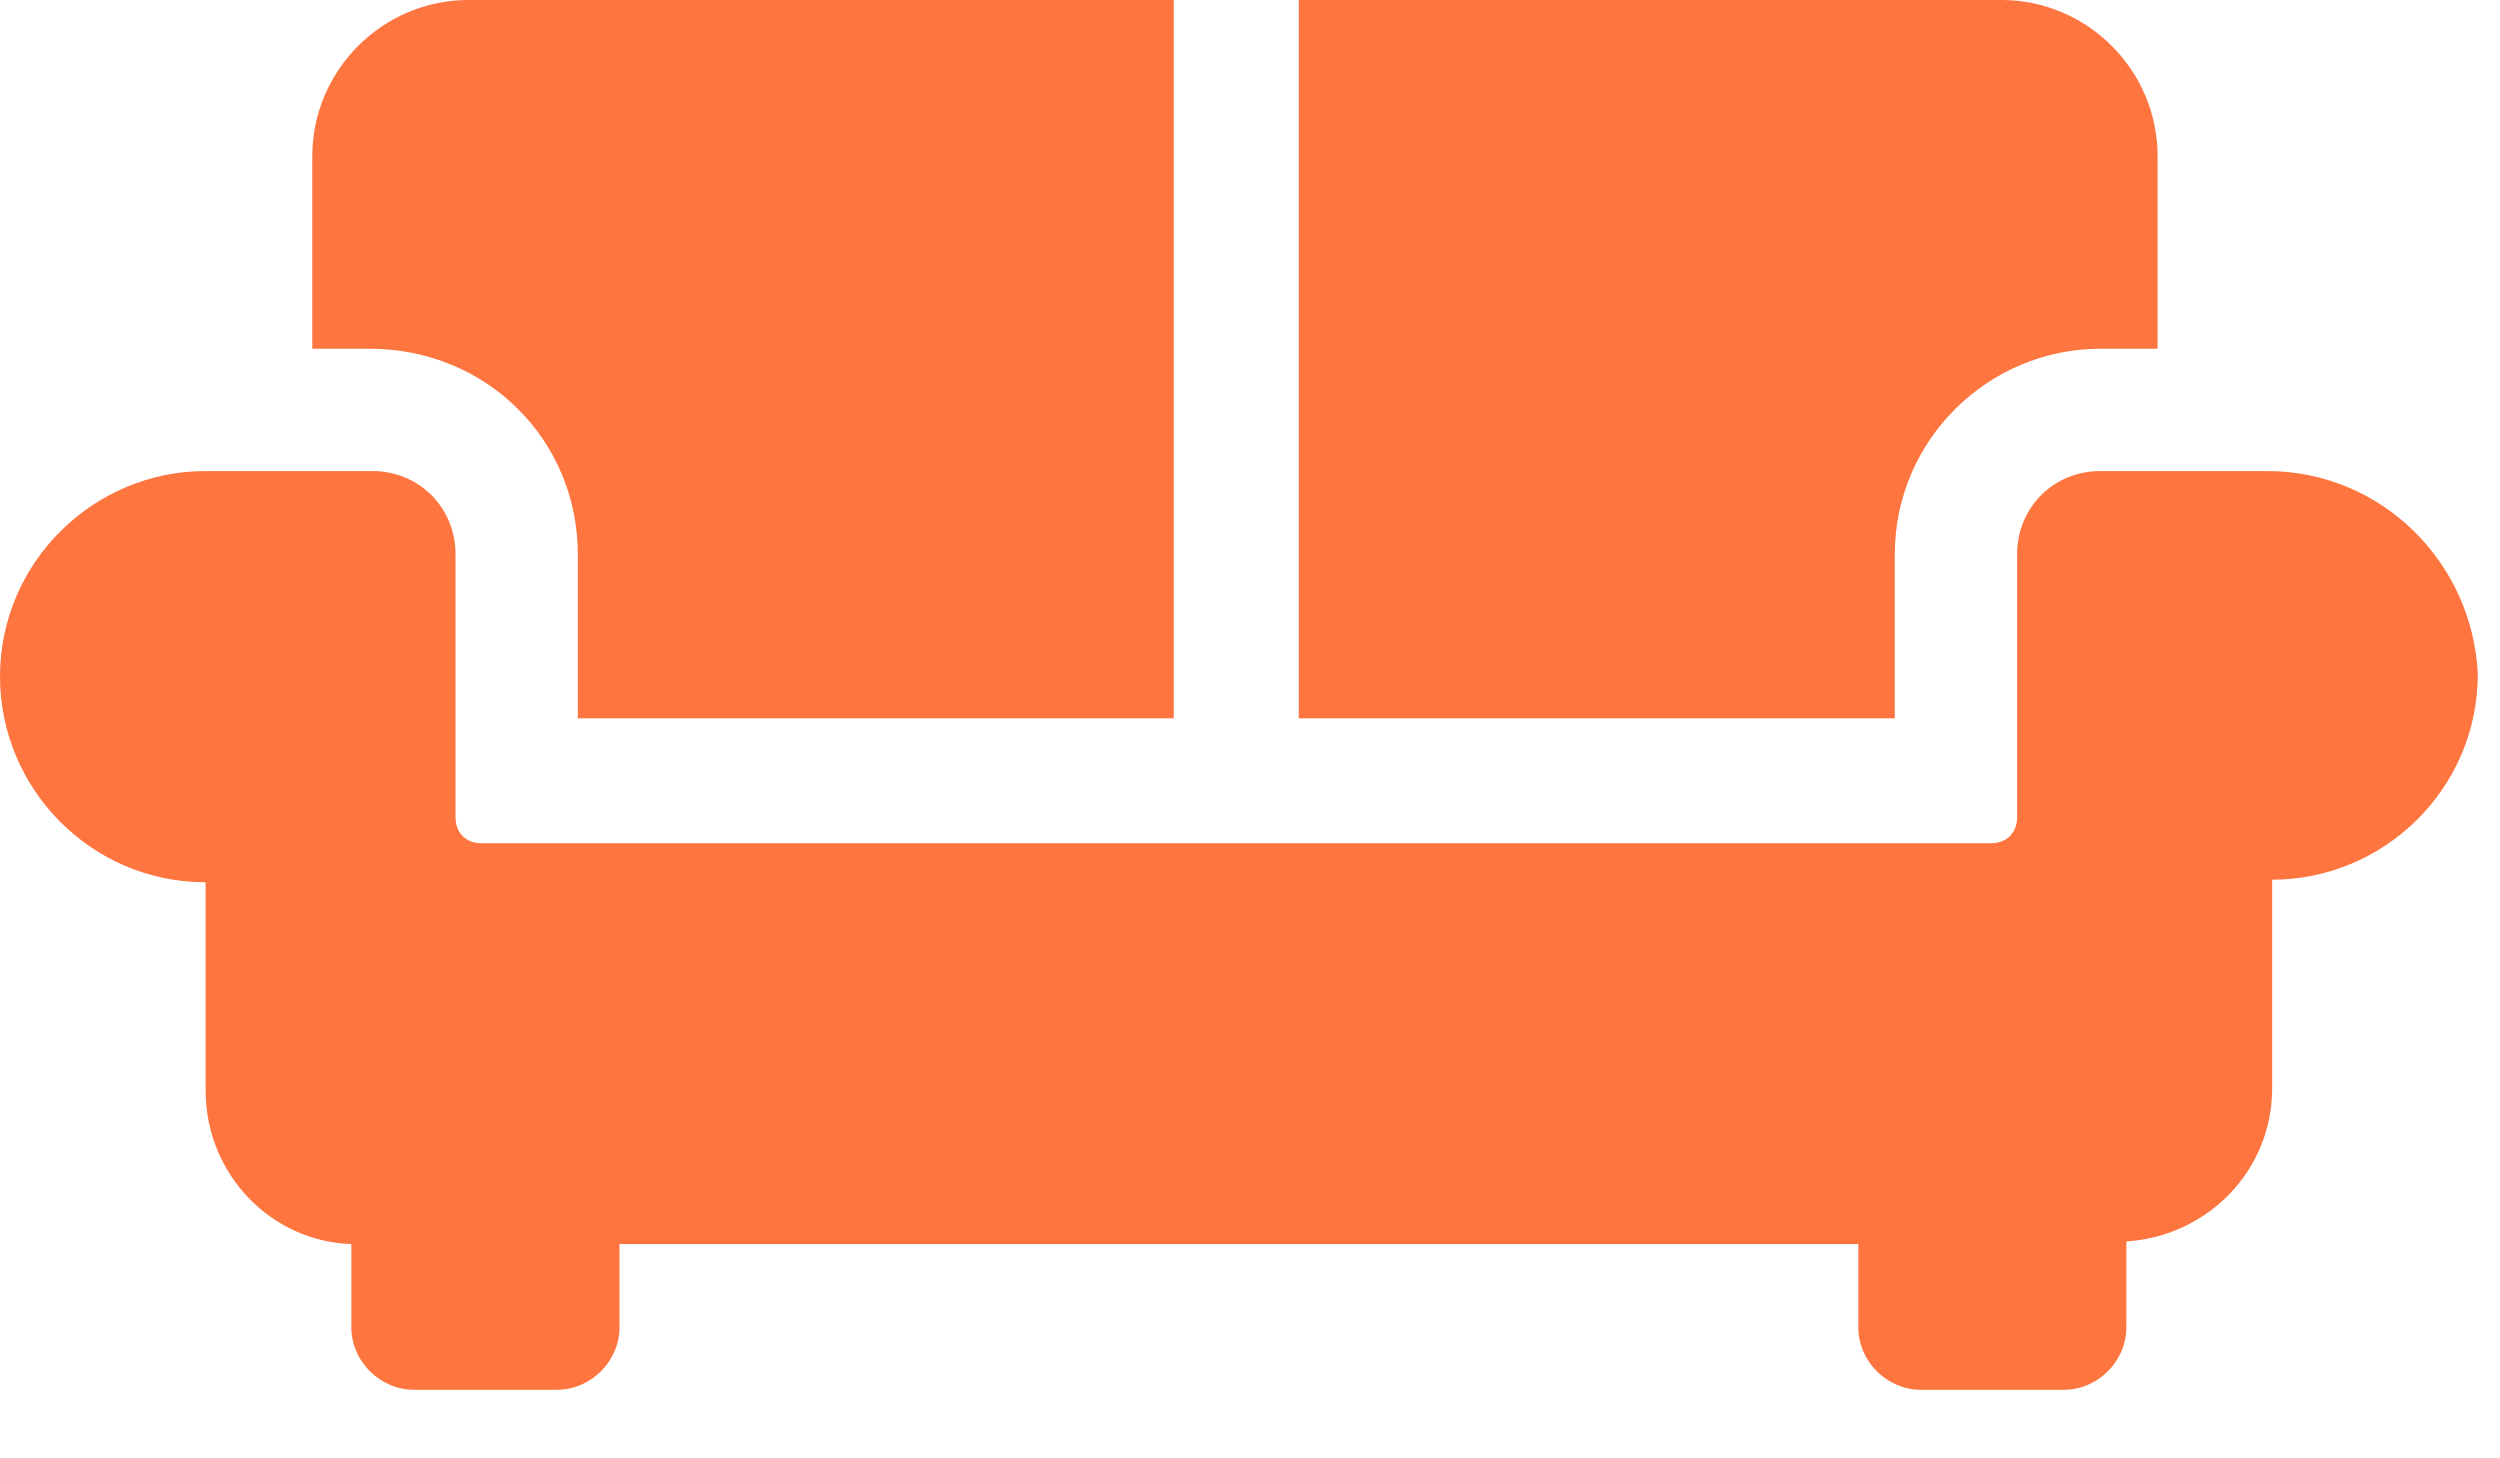 <svg width="24" height="14" viewBox="0 0 24 14" fill="none" xmlns="http://www.w3.org/2000/svg">
<path d="M5.547 5.322V6.896H11.268V0H4.497C3.673 0 2.998 0.675 2.998 1.499V3.348H3.548C4.672 3.348 5.547 4.223 5.547 5.322Z" fill="#FE753F"/>
<path d="M18.19 5.322C18.19 4.223 19.089 3.348 20.163 3.348H20.713V1.499C20.713 0.675 20.039 0 19.214 0H12.468V6.896H18.19V5.322Z" fill="#FE753F"/>
<path d="M21.763 4.522H20.164C19.714 4.522 19.364 4.872 19.364 5.322V7.846C19.364 7.995 19.264 8.095 19.114 8.095H4.622C4.472 8.095 4.373 7.995 4.373 7.846V5.322C4.373 4.872 4.023 4.522 3.573 4.522H1.974C0.899 4.522 0 5.397 0 6.496C0 7.571 0.875 8.47 1.974 8.47V10.469C1.974 11.269 2.599 11.918 3.373 11.943V12.743C3.373 13.068 3.648 13.342 3.973 13.342H5.347C5.672 13.342 5.947 13.068 5.947 12.743V11.943H17.84V12.743C17.84 13.068 18.115 13.342 18.439 13.342H19.814C20.139 13.342 20.413 13.068 20.413 12.743V11.918C21.188 11.868 21.813 11.244 21.813 10.444V8.445C22.887 8.445 23.787 7.571 23.787 6.471C23.736 5.397 22.862 4.522 21.763 4.522Z" fill="#FE753F"/>
</svg>
